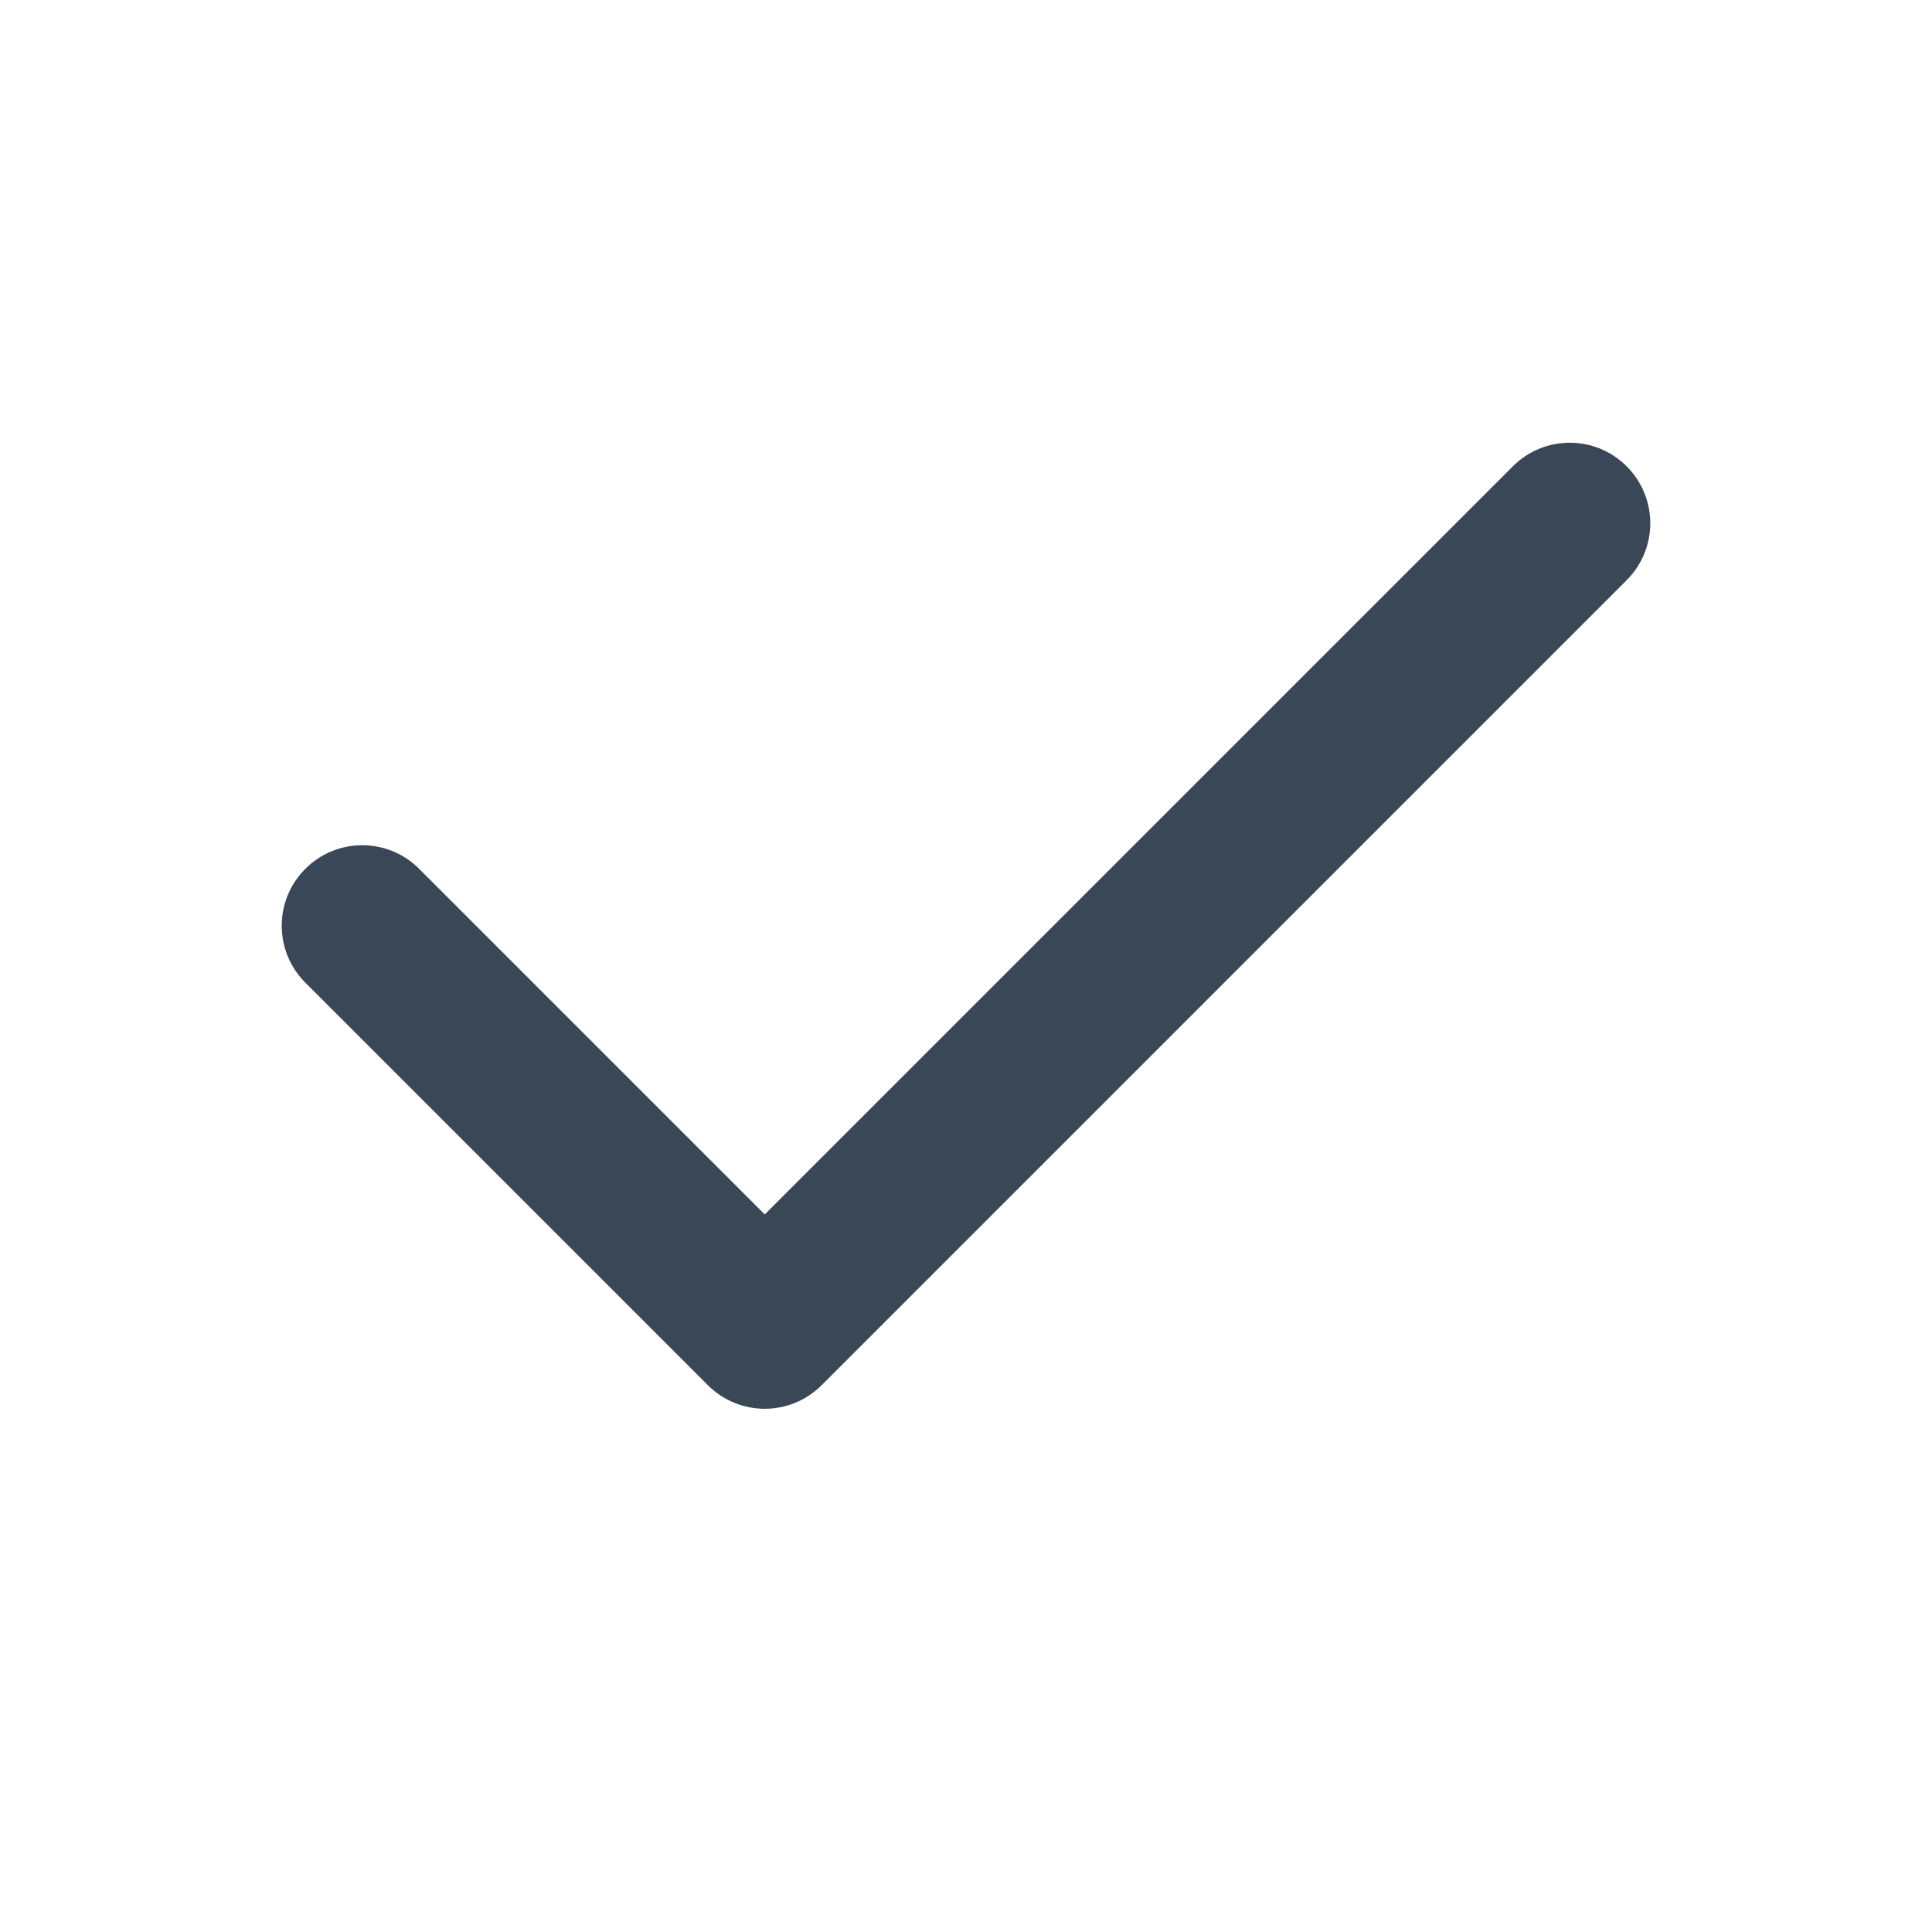 <svg width="24" height="24" viewBox="0 0 24 24" fill="none" xmlns="http://www.w3.org/2000/svg">
<path fill-rule="evenodd" clip-rule="evenodd" d="M20.207 5.793C20.598 6.183 20.598 6.817 20.207 7.207L10.207 17.207C9.817 17.598 9.183 17.598 8.793 17.207L3.793 12.207C3.402 11.817 3.402 11.183 3.793 10.793C4.183 10.402 4.817 10.402 5.207 10.793L9.5 15.086L18.793 5.793C19.183 5.402 19.817 5.402 20.207 5.793Z" fill="#3A4757"/>
</svg>
